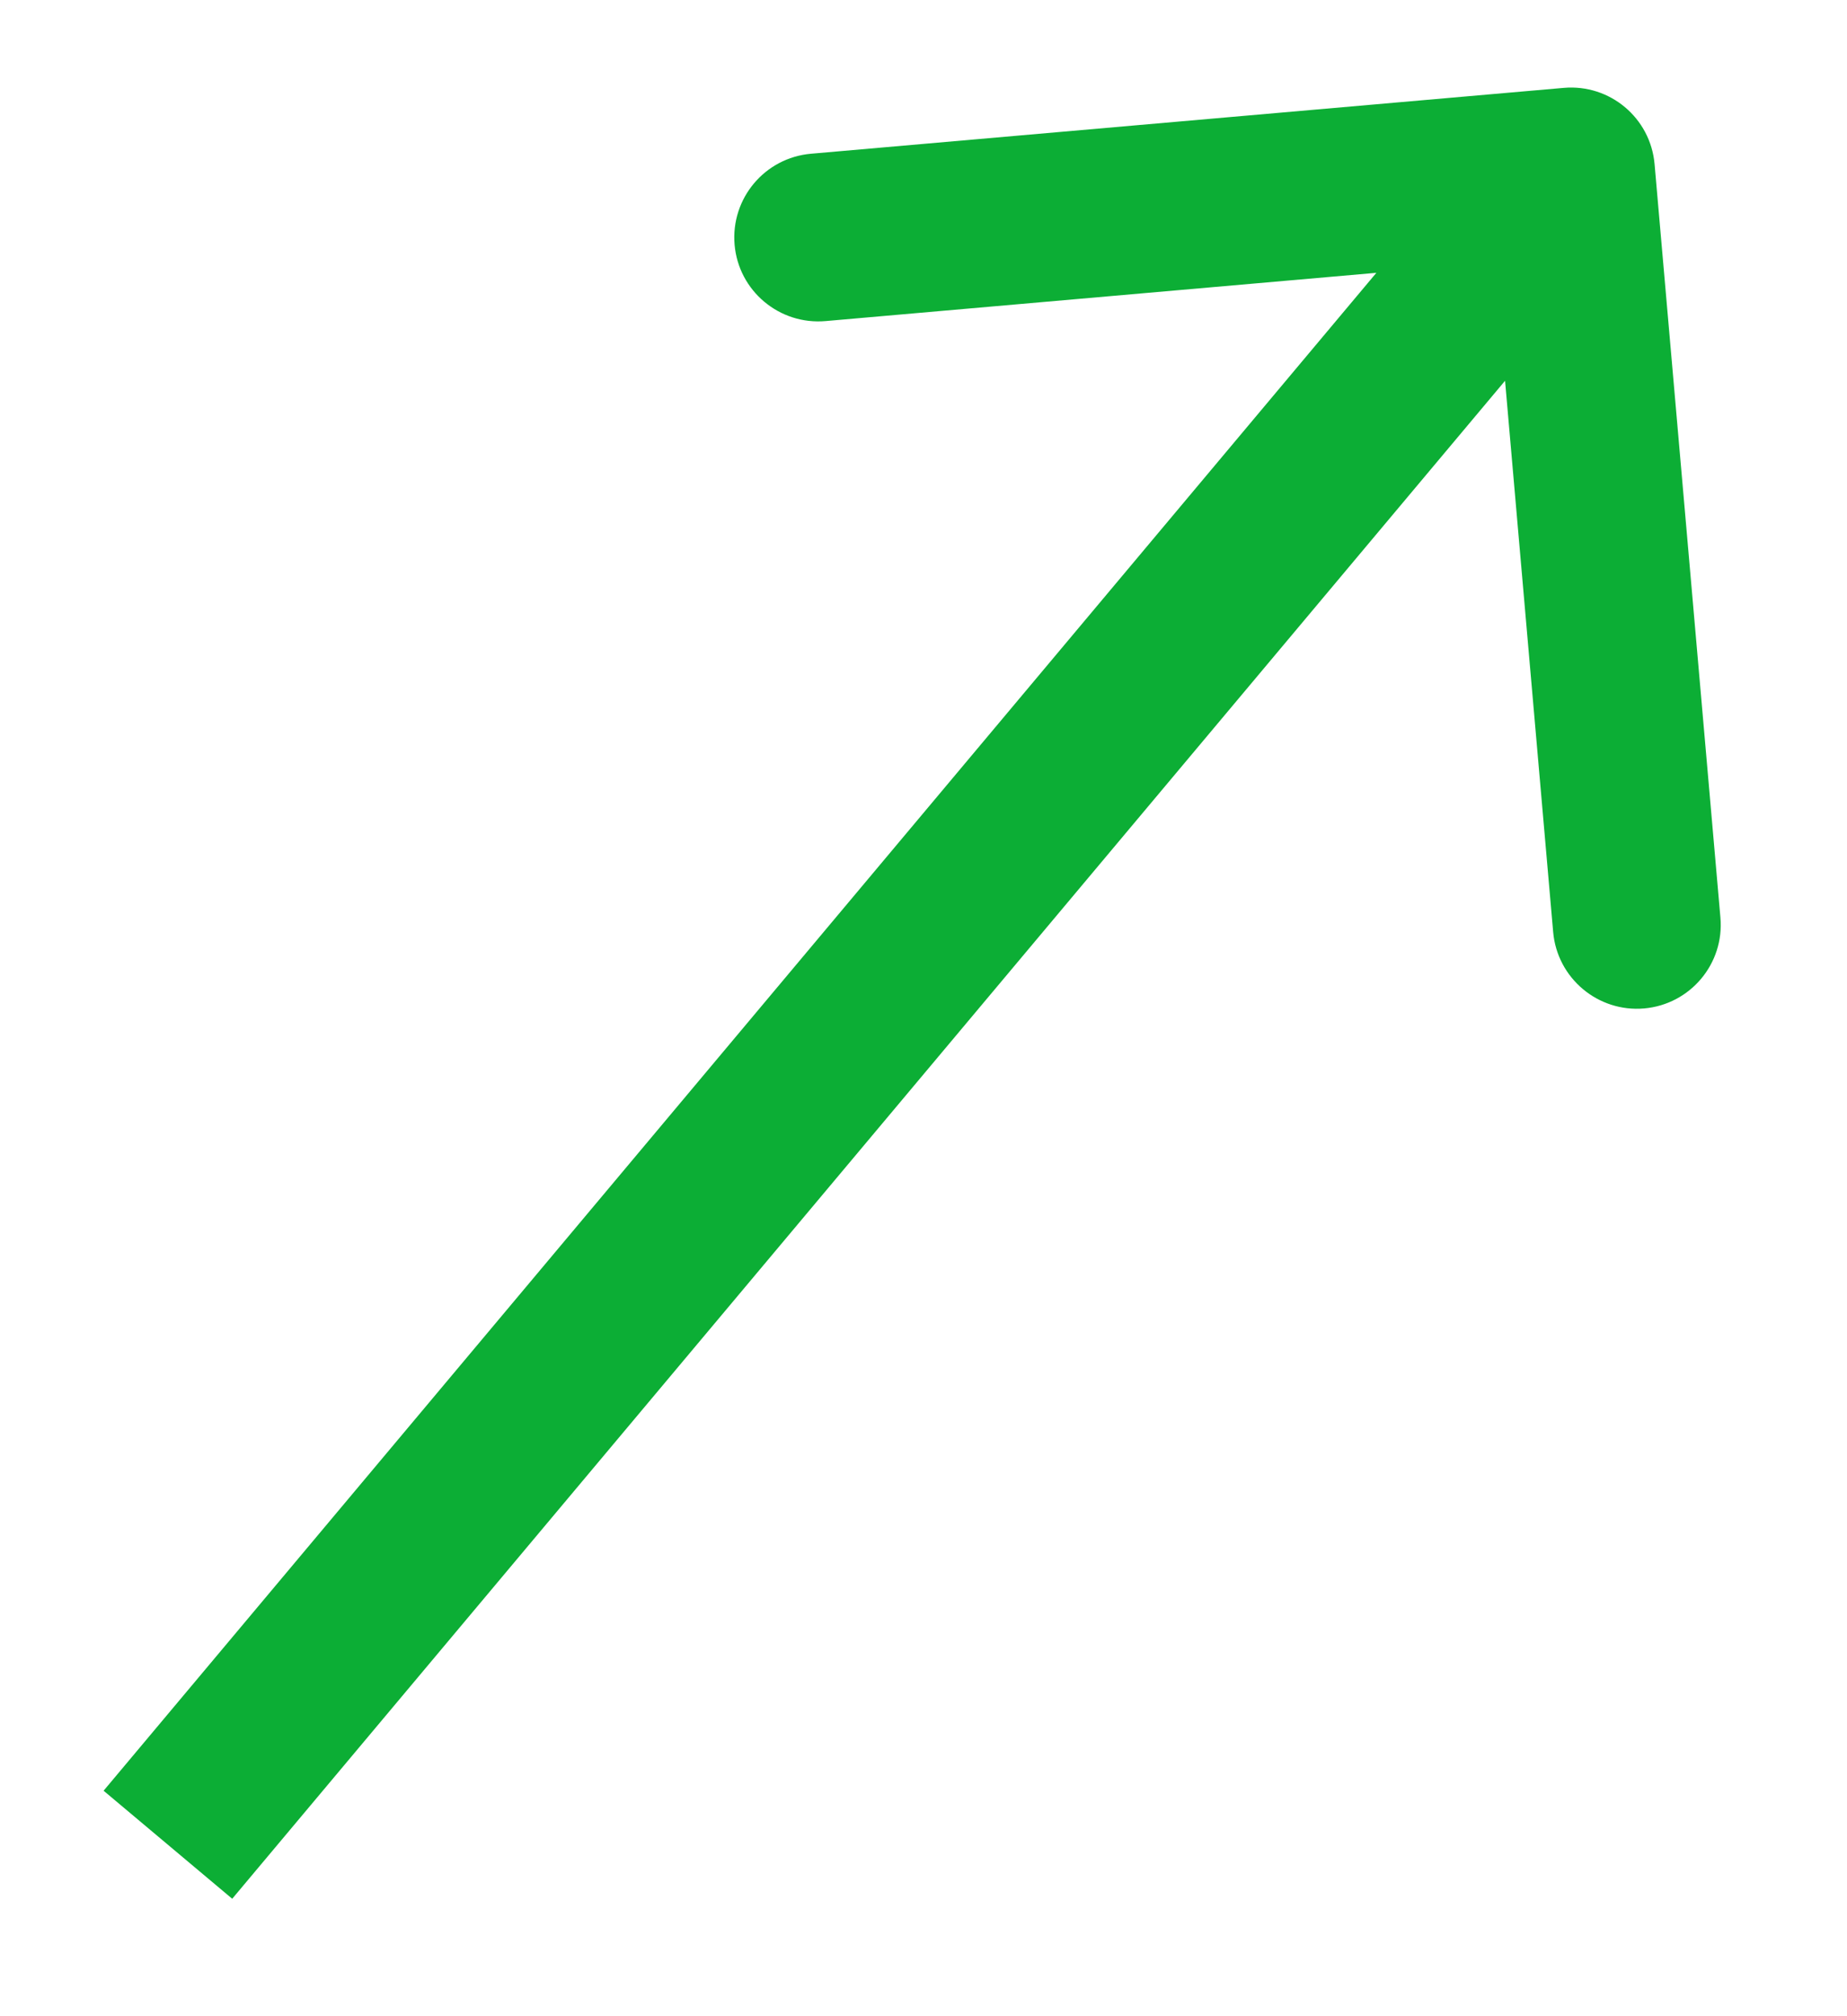 <svg width="11" height="12" viewBox="0 0 11 12" fill="none" xmlns="http://www.w3.org/2000/svg">
<path d="M9.854 0.977C9.83 0.702 9.588 0.499 9.313 0.523L4.83 0.915C4.555 0.939 4.351 1.181 4.375 1.457C4.399 1.732 4.642 1.935 4.917 1.911L8.902 1.562L9.25 5.547C9.274 5.822 9.517 6.026 9.792 6.002C10.067 5.978 10.271 5.735 10.246 5.46L9.854 0.977ZM1.383 11.301L9.739 1.342L8.973 0.699L0.617 10.658L1.383 11.301Z" fill="#0CAE35"/>
</svg>
